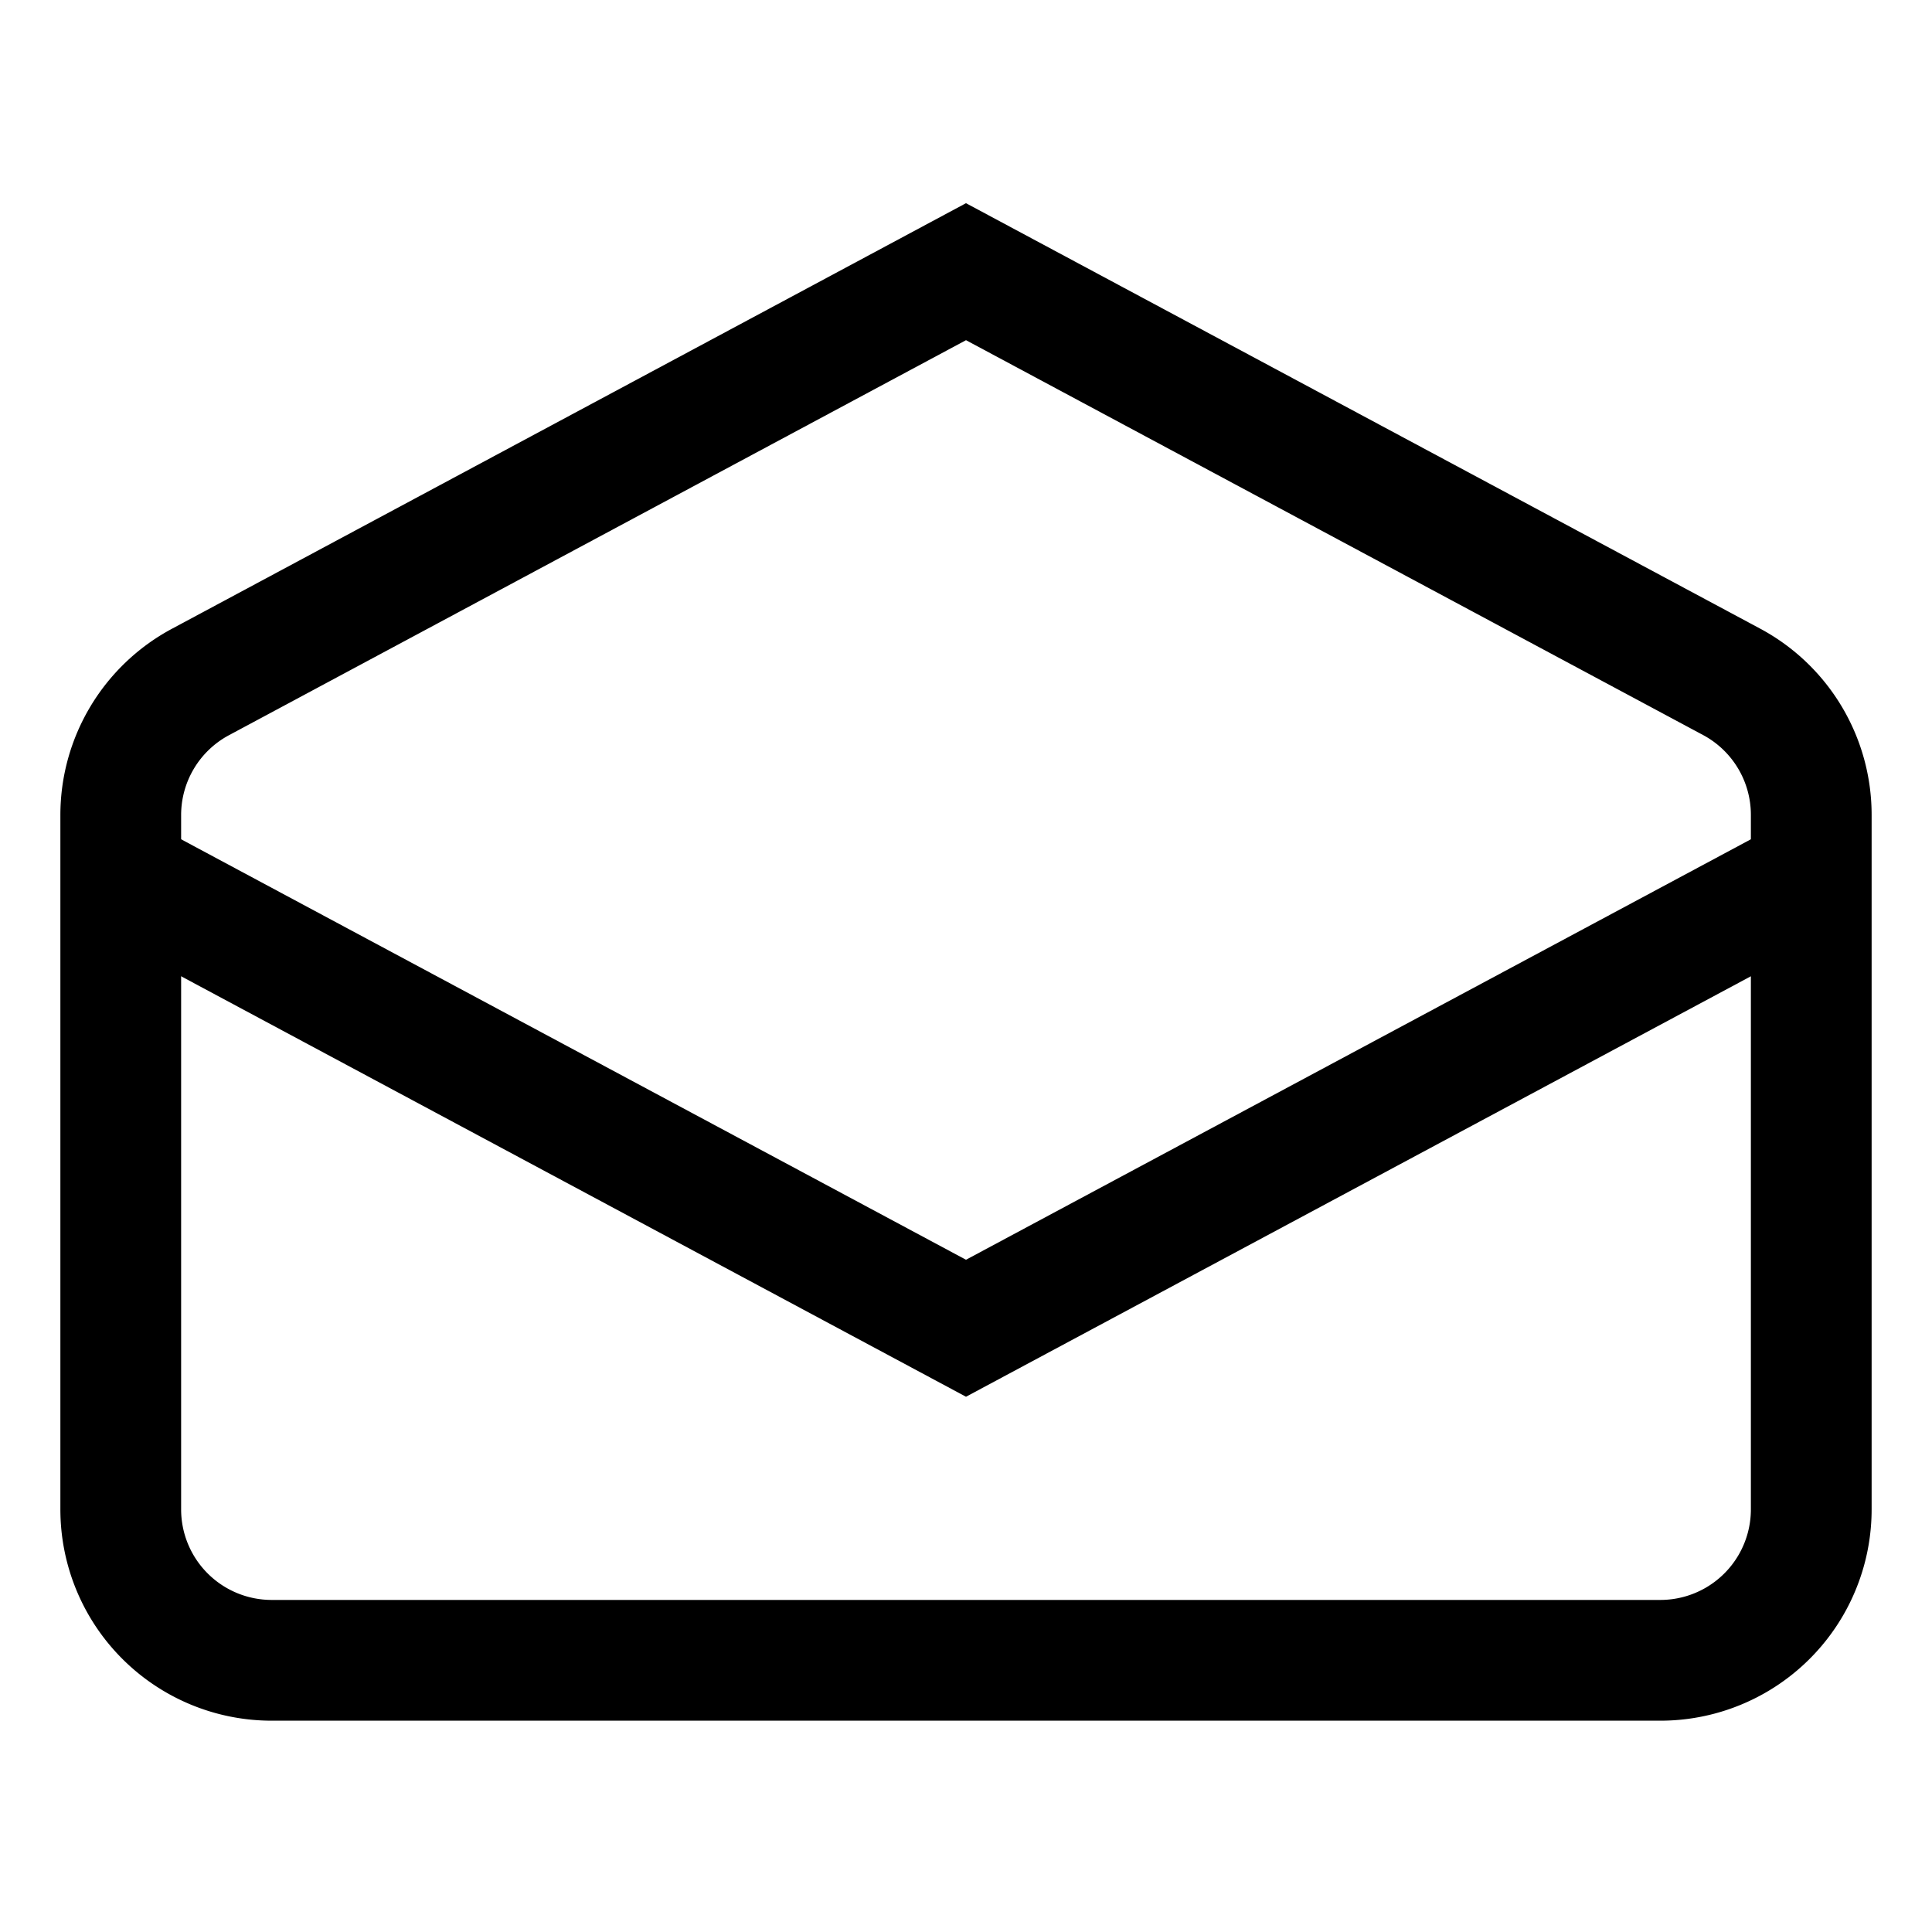 <svg xmlns="http://www.w3.org/2000/svg" width="512" height="512" viewBox="0 0 512 512">
  <title>mail-read</title>
  <polyline points="32 232 256 352 480 232" fill="none" stroke="#000" stroke-linecap="butt" stroke-linejoin="miter" stroke-width="32"/>
  <path d="M480,216V400a40,40,0,0,1-40,40H72a40,40,0,0,1-40-40V216a40,40,0,0,1,21.11-35.26L256,72,458.89,180.69A40,40,0,0,1,480,216Z" fill="none" stroke="#000" stroke-linecap="butt" stroke-linejoin="miter" stroke-width="32"/>
</svg>

